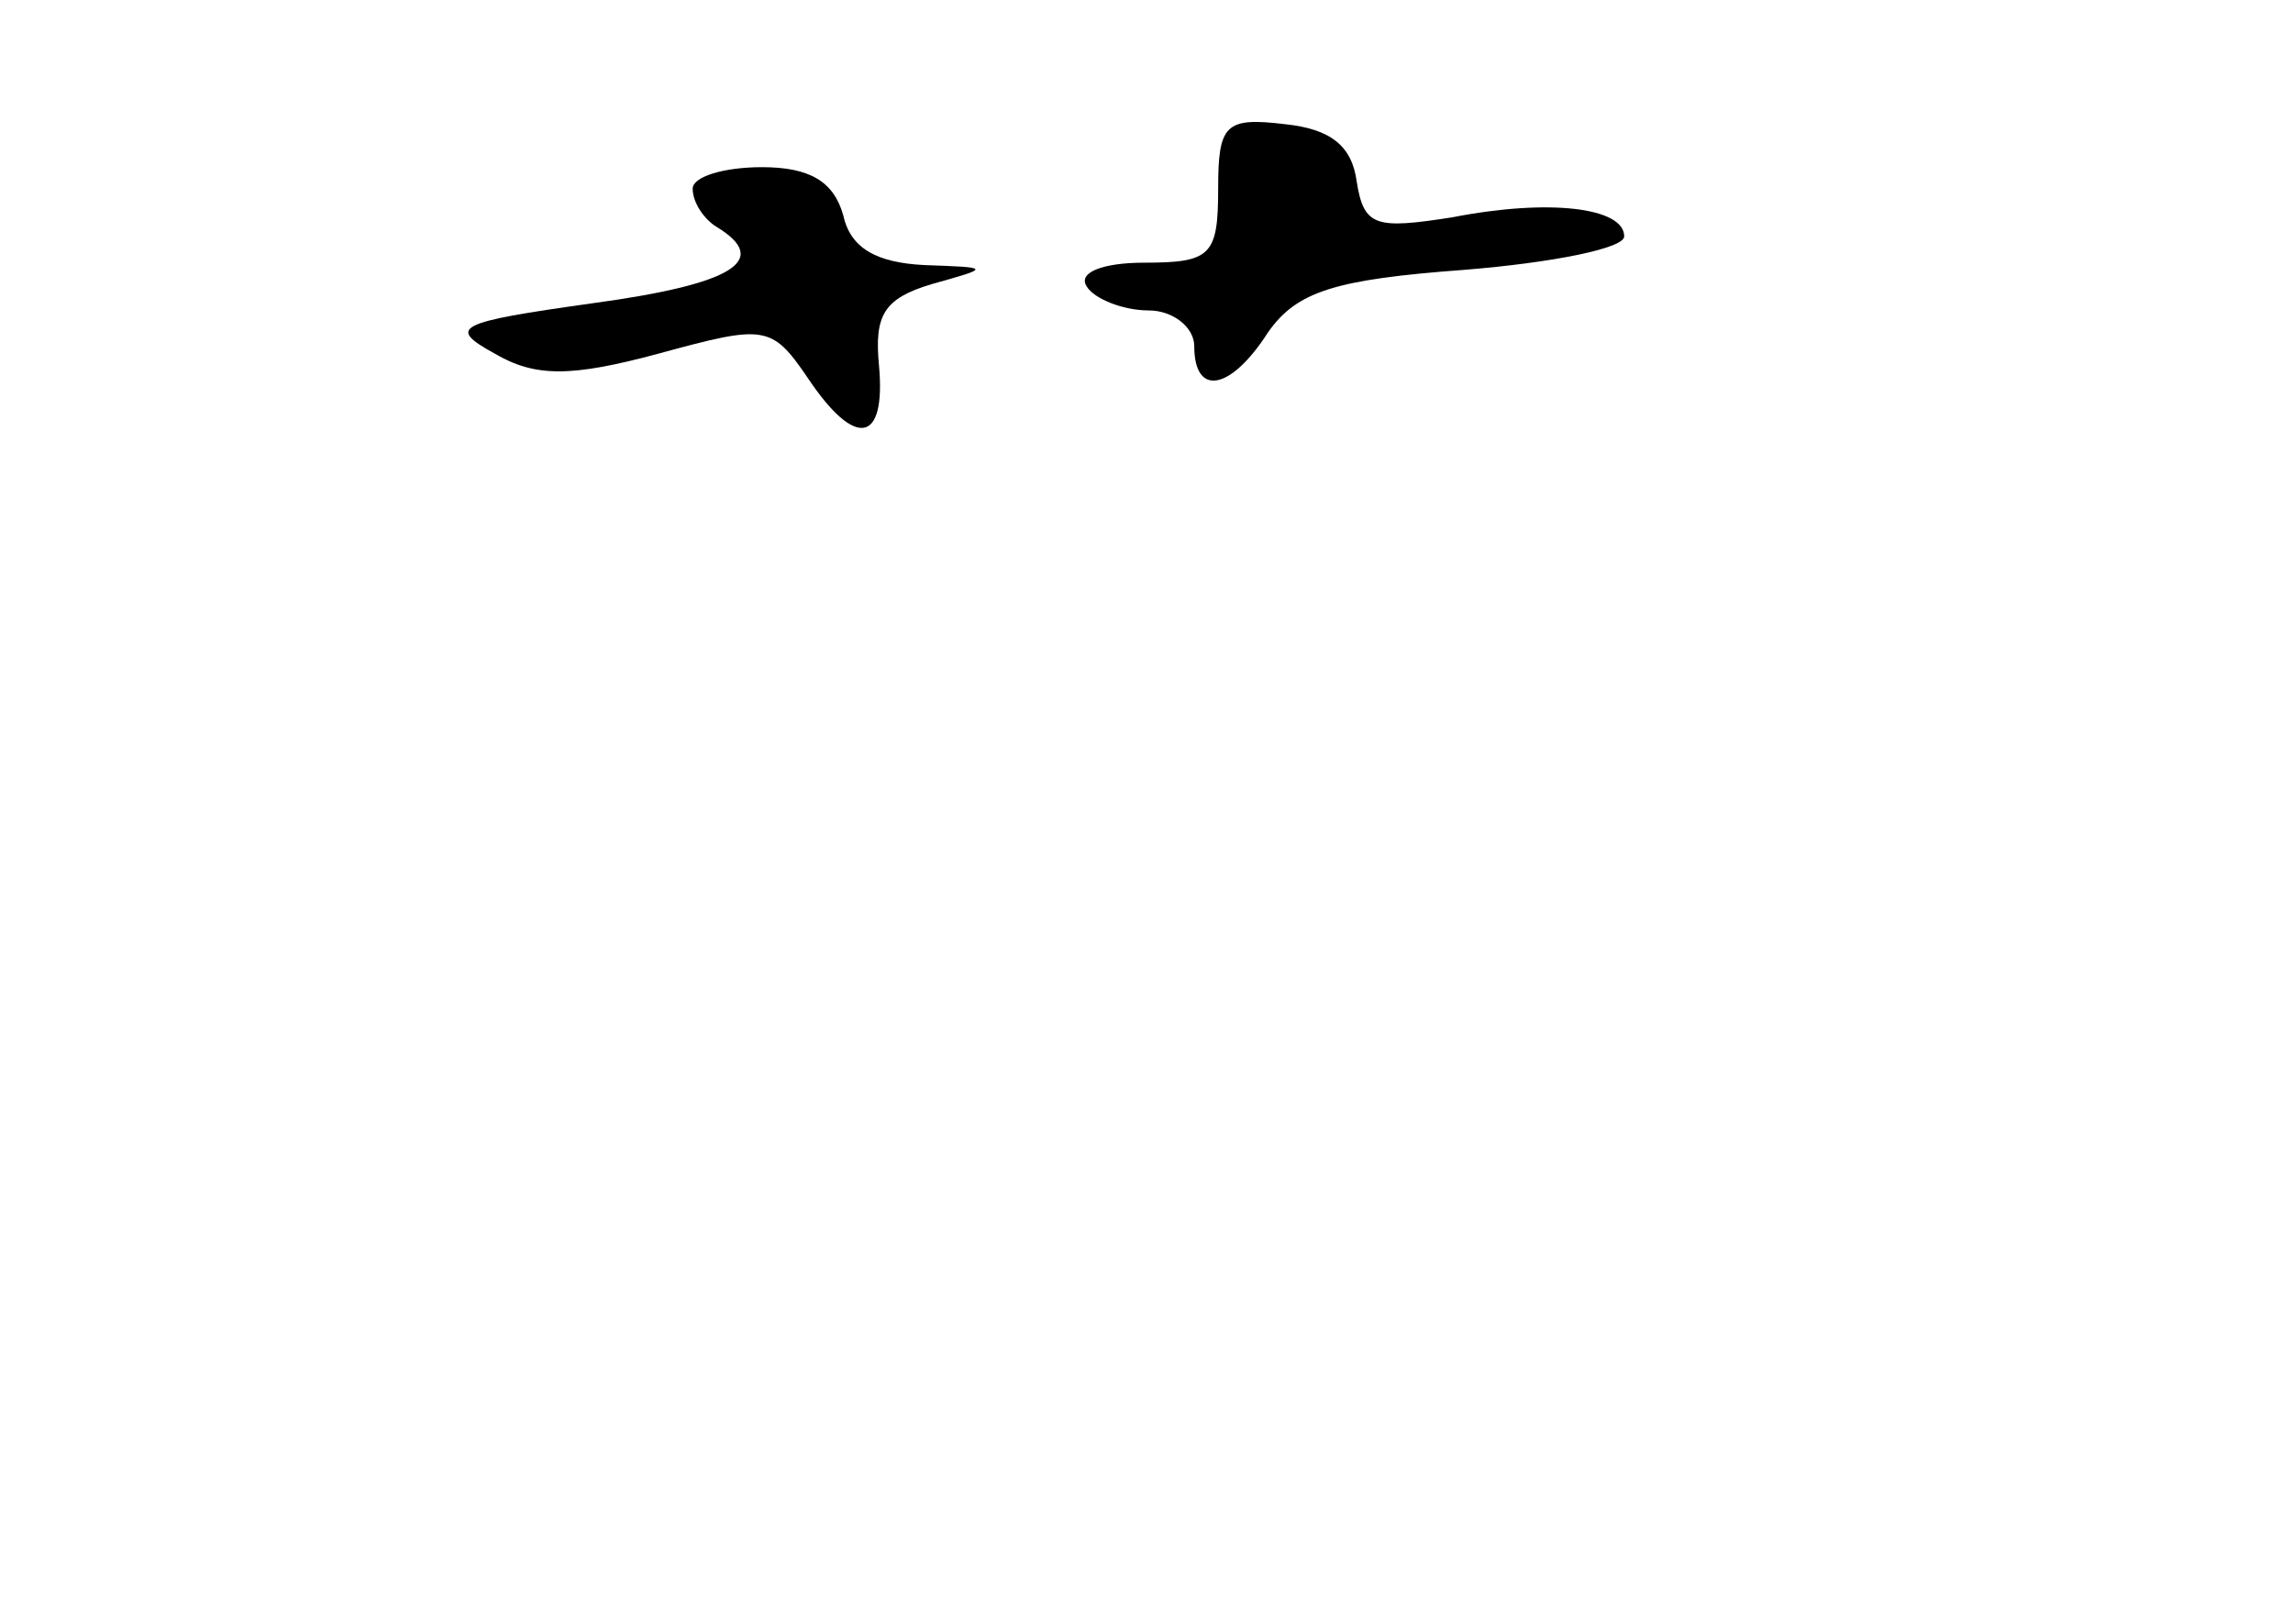 <?xml version="1.0" standalone="no"?>
<!DOCTYPE svg PUBLIC "-//W3C//DTD SVG 20010904//EN"
 "http://www.w3.org/TR/2001/REC-SVG-20010904/DTD/svg10.dtd">
<svg version="1.0" xmlns="http://www.w3.org/2000/svg"
 width="96pt" height="68pt" viewBox="0 0 96 68"
 preserveAspectRatio="xMidYMid meet">
<g transform="translate(0,68) scale(0.1,-0.1)"
fill="#000000" stroke="none">
<path d="M510 601 c0 -28 -3 -31 -31 -31 -17 0 -28 -4 -24 -10 3 -5 15 -10 26
-10 10 0 19 -7 19 -15 0 -21 15 -19 31 6 12 17 28 22 82 26 37 3 67 9 67 14 0
12 -31 16 -72 8 -32 -5 -37 -4 -40 15 -2 15 -11 22 -30 24 -25 3 -28 0 -28
-27z"/>
<path d="M290 601 c0 -6 5 -13 10 -16 23 -14 7 -24 -52 -32 -57 -8 -61 -10
-41 -21 17 -10 32 -10 69 0 44 12 47 12 62 -10 20 -30 33 -28 30 5 -2 21 2 28
22 34 25 7 25 7 -3 8 -20 1 -31 7 -34 21 -4 14 -14 20 -34 20 -16 0 -29 -4
-29 -9z"/>
</g>
</svg>
